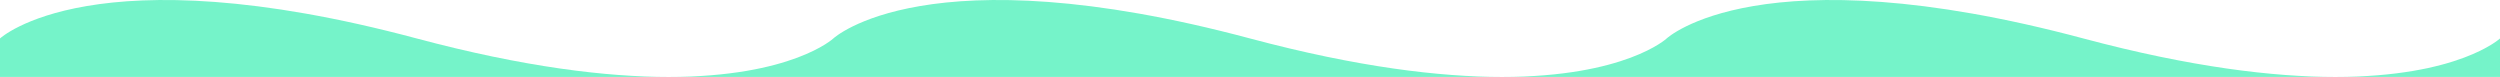 <svg width="390" height="12" viewBox="0 0 390 12" preserveAspectRatio="none" fill="none" xmlns="http://www.w3.org/2000/svg">
<path d="M390.001 5.999V12H364.301C383.561 12 390.001 5.999 390.001 5.999Z" fill="#75F3C9"/>
<path d="M364.301 12H234.301C253.561 12 260.001 5.999 260.001 5.999C260.001 5.999 274.501 -7.499 325.001 5.999C341.831 10.495 354.671 12 364.301 12Z" fill="#75F3C9"/>
<path d="M234.301 12H104.301C123.561 12 130.001 5.999 130.001 5.999C130.001 5.999 144.501 -7.499 195.001 5.999C211.831 10.495 224.671 12 234.301 12Z" fill="#75F3C9"/>
<path d="M104.3 12H0V5.999C0 5.999 14.5 -7.499 65 5.999C81.83 10.495 94.67 12 104.3 12Z" fill="#75F3C9"/>
</svg>
